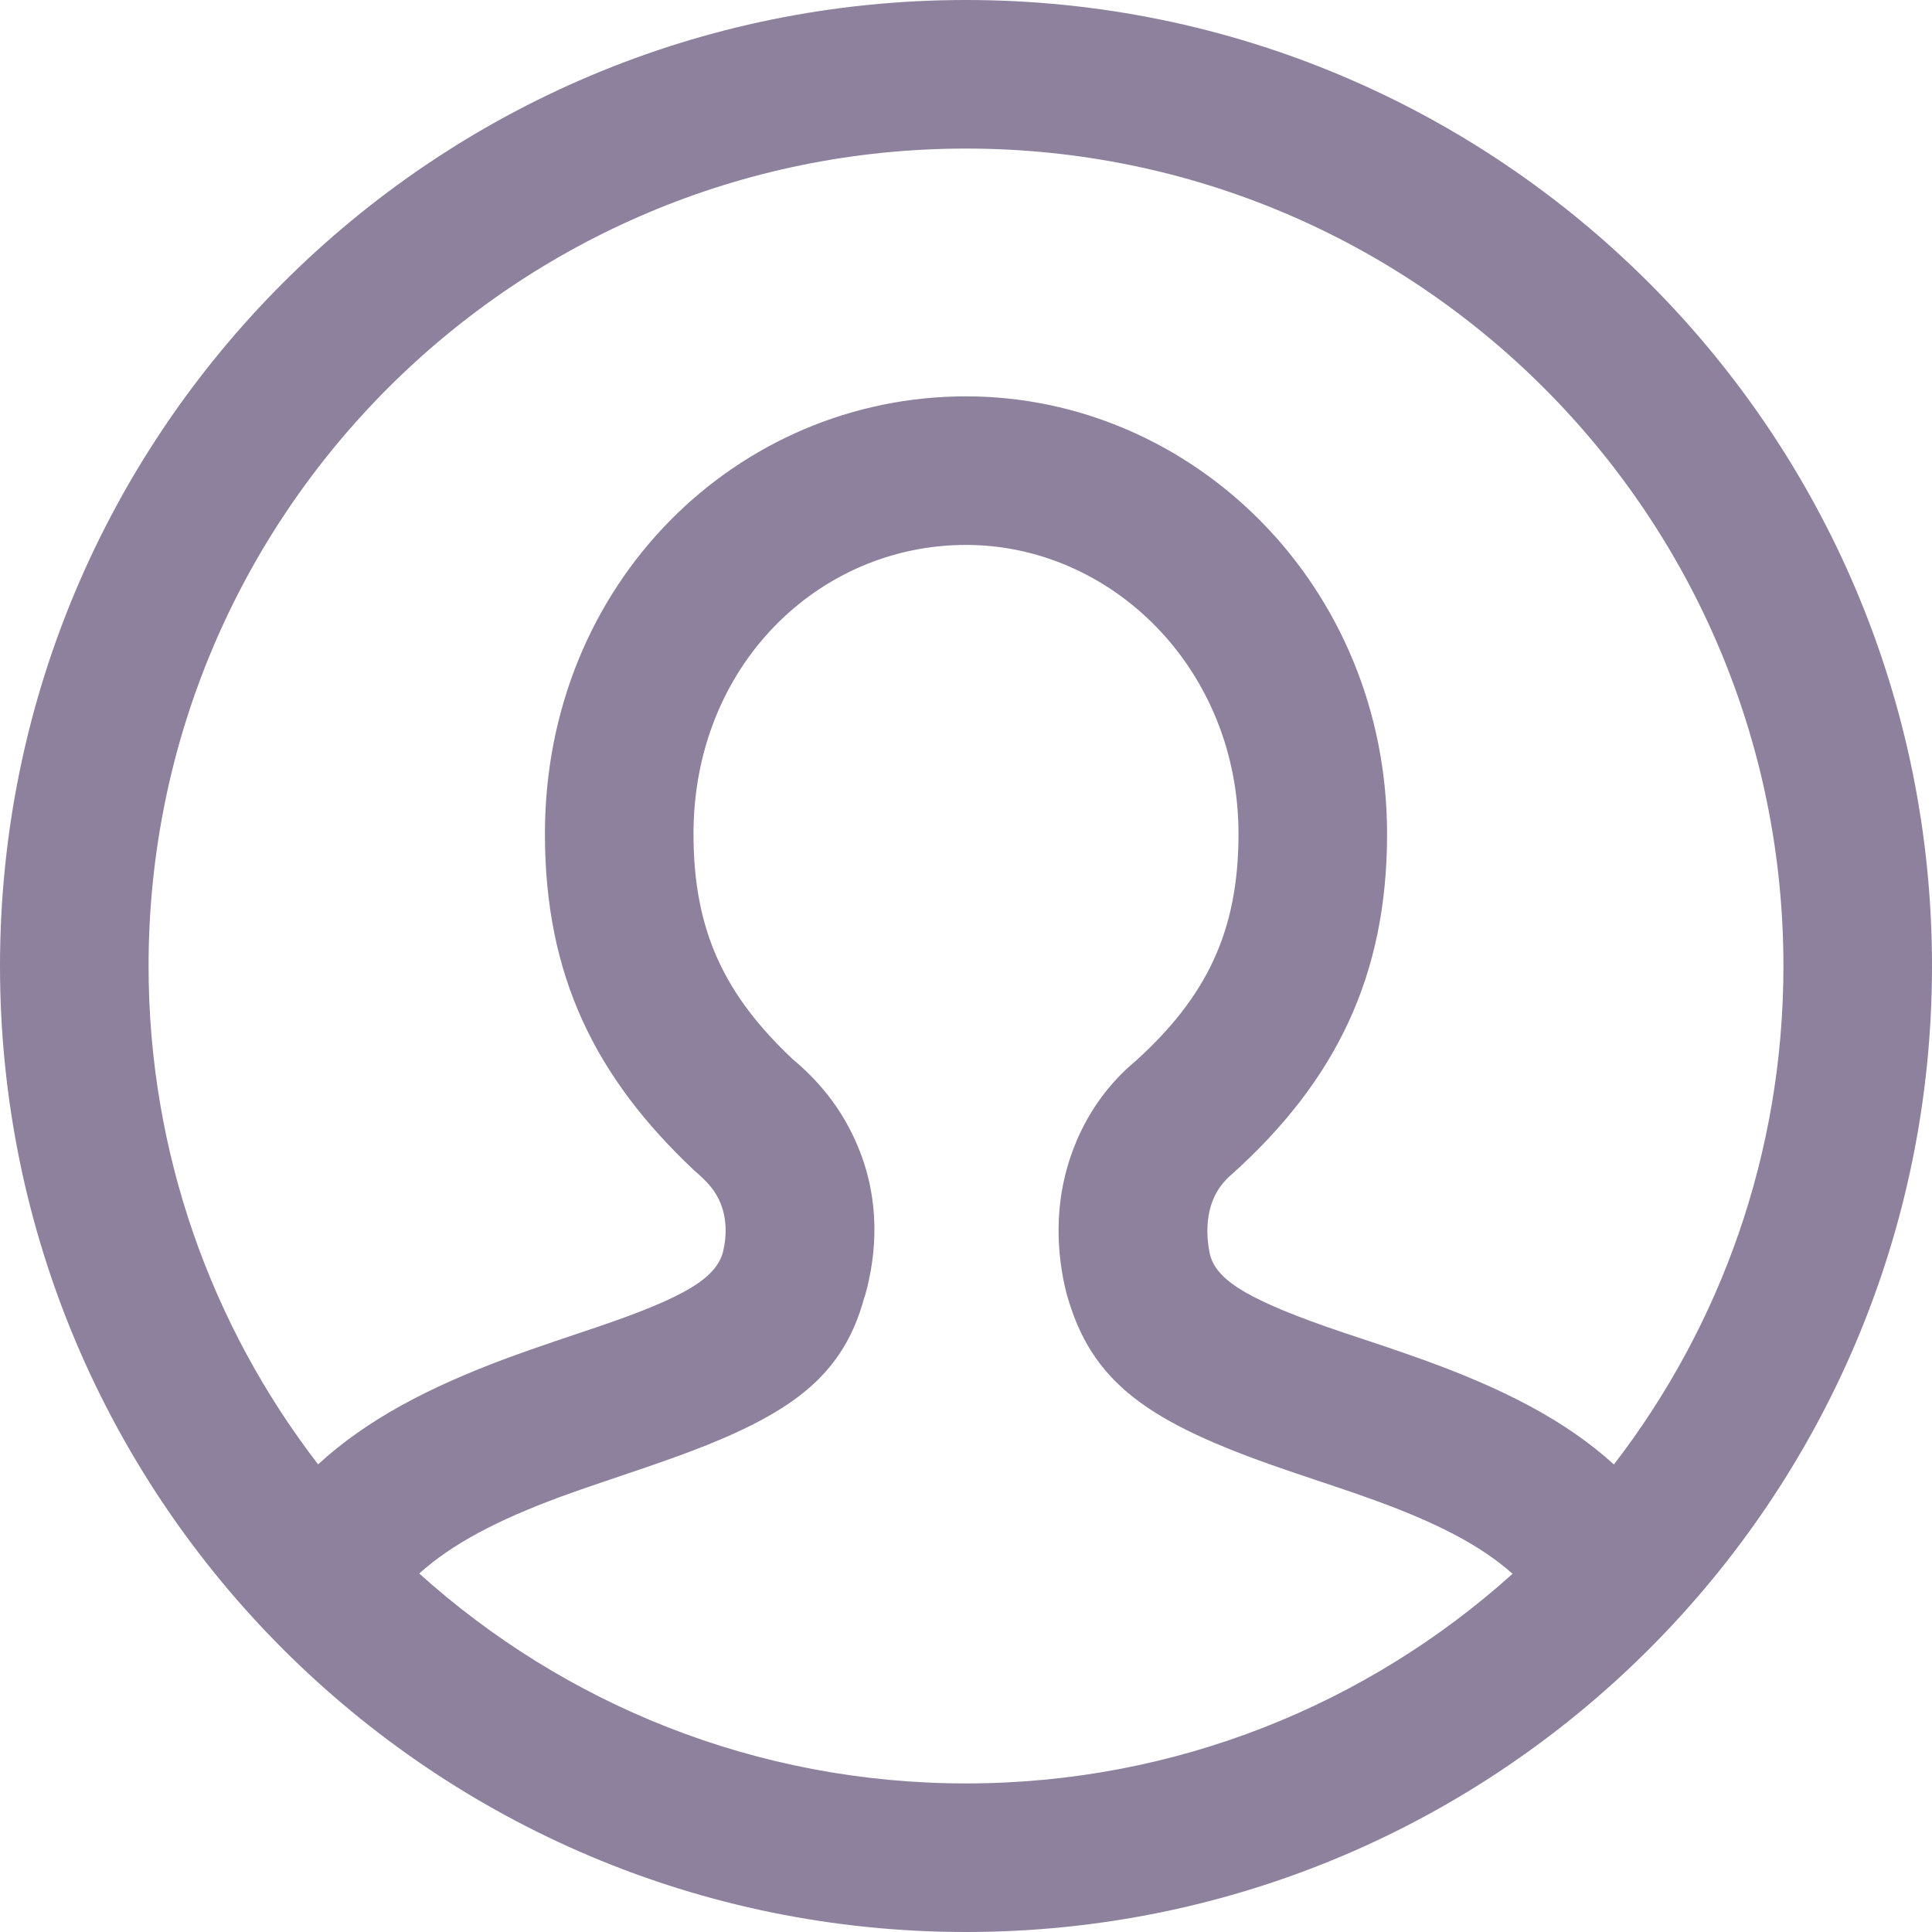 <?xml version="1.0" encoding="UTF-8"?>
<svg width="20px" height="20px" viewBox="0 0 20 20" version="1.1" xmlns="http://www.w3.org/2000/svg" xmlns:xlink="http://www.w3.org/1999/xlink">
    <!-- Generator: Sketch 63.1 (92452) - https://sketch.com -->
    <title>icon/user</title>
    <desc>Created with Sketch.</desc>
    <g id="Symbols" stroke="none" stroke-width="1" fill="none" fill-rule="evenodd">
        <g id="BottomNav" transform="translate(-303, -10)" fill="#8D819D">
            <g id="bottom_menu">
                <g id="icon/user" transform="translate(303, 10)">
                    <path d="M10,0 C15.523,0 20,4.477 20,10 C20,15.523 15.523,20 10,20 C4.477,20 0,15.523 0,10 C0,4.477 4.477,0 10,0 Z M10,5.641 C8.473,5.641 7.179,6.892 7.179,8.633 C7.179,9.646 7.508,10.306 8.206,10.965 C8.457,11.173 8.652,11.413 8.791,11.678 C9.071,12.208 9.103,12.755 8.994,13.255 C8.972,13.357 8.948,13.438 8.948,13.429 C8.706,14.329 8.079,14.715 6.705,15.184 L6.705,15.184 L6.248,15.339 C6.07,15.399 5.931,15.448 5.799,15.496 C5.147,15.737 4.679,15.983 4.34,16.289 C5.84,17.64 7.824,18.462 10,18.462 C12.175,18.462 14.159,17.641 15.658,16.292 C15.323,15.993 14.858,15.756 14.198,15.519 C14.083,15.477 13.963,15.436 13.811,15.385 L13.811,15.385 L13.415,15.252 C11.984,14.769 11.34,14.379 11.063,13.465 C11.045,13.411 11.025,13.333 11.006,13.236 C10.92,12.781 10.94,12.288 11.148,11.803 C11.283,11.487 11.491,11.204 11.752,10.987 C12.485,10.325 12.821,9.647 12.821,8.633 C12.821,6.922 11.507,5.641 10,5.641 Z M10,1.538 C5.327,1.538 1.538,5.327 1.538,10 C1.538,11.942 2.193,13.731 3.293,15.159 C3.795,14.698 4.436,14.36 5.266,14.053 C5.413,13.999 5.564,13.946 5.753,13.882 L5.753,13.882 L6.207,13.729 C7.093,13.426 7.408,13.232 7.484,12.963 C7.484,12.959 7.487,12.948 7.491,12.929 C7.529,12.753 7.518,12.561 7.431,12.396 C7.386,12.31 7.319,12.229 7.188,12.118 C6.163,11.153 5.641,10.103 5.641,8.633 C5.641,6.03 7.635,4.103 10,4.103 C12.349,4.103 14.359,6.063 14.359,8.633 C14.359,10.107 13.823,11.189 12.761,12.148 C12.666,12.227 12.603,12.313 12.562,12.409 C12.492,12.573 12.484,12.769 12.518,12.949 C12.524,12.981 12.528,12.997 12.531,13.006 C12.61,13.266 12.949,13.471 13.907,13.795 L13.907,13.795 L14.301,13.926 C14.463,13.981 14.593,14.026 14.719,14.071 C15.563,14.375 16.205,14.704 16.707,15.16 C17.807,13.732 18.462,11.943 18.462,10 C18.462,5.327 14.673,1.538 10,1.538 Z" id="Shape"></path>
                </g>
            </g>
        </g>
    </g>
</svg>